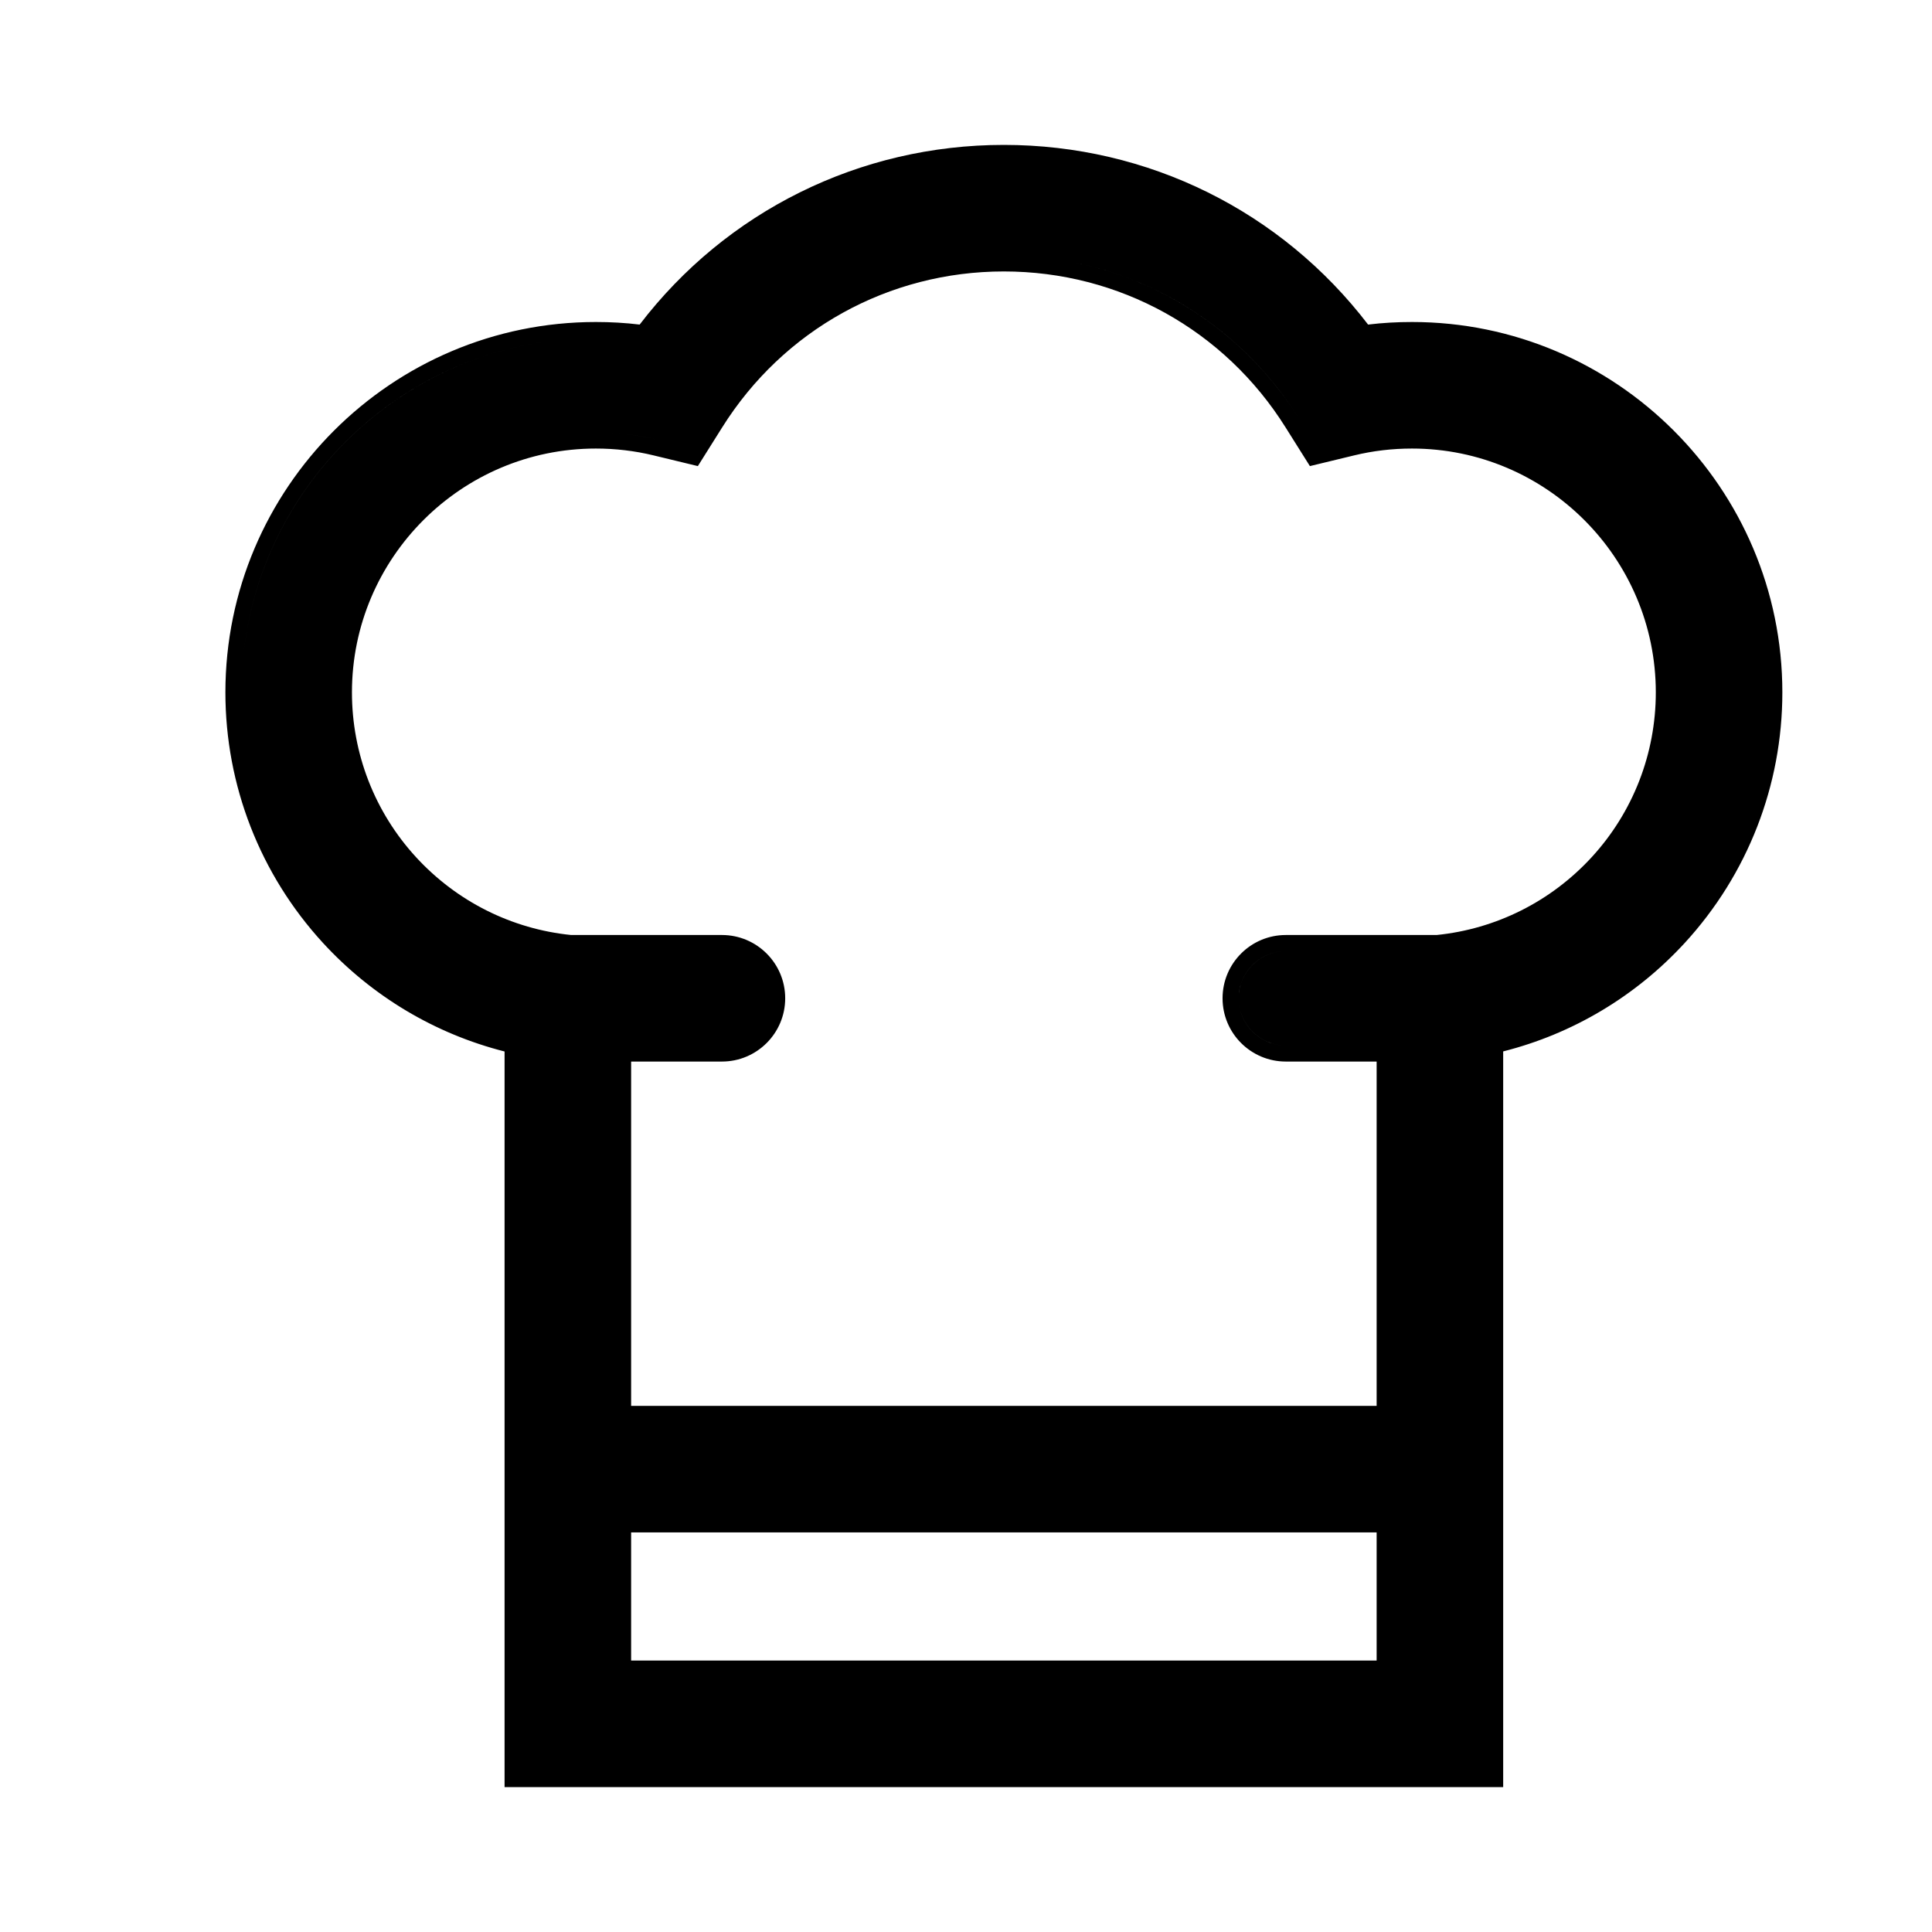 <svg width="24" height="24" viewBox="0 0 24 24" fill="none" xmlns="http://www.w3.org/2000/svg">
    <path fill-rule="evenodd" clip-rule="evenodd" d="M6.468 12.903V22H18.473L6.468 22V12.903C5.585 12.712 4.779 12.253 4.159 11.578C3.412 10.764 3 9.707 3 8.601C3 6.196 4.94 4.234 7.338 4.2C4.94 4.234 3 6.195 3 8.601C3 9.707 3.412 10.764 4.159 11.578C4.779 12.253 5.585 12.712 6.468 12.903ZM8.036 4.245C8.036 4.245 8.036 4.245 8.036 4.245C9.054 2.856 10.647 2.028 12.383 2.001C10.647 2.028 9.054 2.856 8.036 4.245ZM16.905 4.245C16.905 4.245 16.905 4.245 16.905 4.245C17.036 4.226 17.168 4.213 17.301 4.206C17.168 4.213 17.036 4.226 16.905 4.245ZM18.673 22.2V13.061C19.535 12.843 20.318 12.378 20.929 11.713C21.71 10.862 22.141 9.757 22.141 8.601C22.141 6.064 20.077 4 17.54 4C17.357 4 17.176 4.01 16.995 4.032C15.919 2.625 14.264 1.8 12.47 1.8C10.677 1.8 9.022 2.625 7.946 4.032C7.765 4.01 7.584 4 7.402 4C4.864 4 2.8 6.064 2.8 8.601C2.8 9.757 3.231 10.862 4.012 11.713C4.623 12.378 5.406 12.843 6.268 13.062V22.2H18.673ZM8.166 5.463L8.576 5.562L8.576 5.562L8.166 5.463C7.917 5.402 7.659 5.372 7.402 5.372C7.386 5.372 7.37 5.372 7.355 5.372C7.37 5.372 7.386 5.372 7.402 5.372C7.659 5.372 7.916 5.402 8.166 5.463ZM8.975 12.987C8.973 12.987 8.971 12.987 8.968 12.987H7.64L8.968 12.987C8.97 12.987 8.973 12.987 8.975 12.987ZM17.301 17.664L17.301 17.664V12.987H15.973C15.65 12.987 15.387 12.724 15.387 12.401C15.387 12.08 15.645 11.82 15.964 11.815C15.644 11.82 15.387 12.08 15.387 12.401C15.387 12.724 15.649 12.987 15.973 12.987H17.301V17.664ZM17.855 11.815H17.855C18.646 11.738 19.378 11.373 19.919 10.785C20.467 10.188 20.769 9.412 20.769 8.601C20.769 6.82 19.32 5.372 17.54 5.372C17.54 5.372 17.54 5.372 17.54 5.372C19.32 5.372 20.769 6.82 20.769 8.601C20.769 9.412 20.467 10.188 19.919 10.785C19.378 11.373 18.646 11.738 17.855 11.815ZM16.365 5.562L16.141 5.205C15.359 3.957 14.025 3.203 12.561 3.173C14.025 3.203 15.358 3.957 16.141 5.205L16.365 5.562L16.365 5.562ZM12.488 3.172C12.482 3.172 12.476 3.172 12.471 3.172C12.447 3.172 12.424 3.172 12.4 3.172C12.424 3.172 12.447 3.172 12.47 3.172C12.476 3.172 12.482 3.172 12.488 3.172ZM12.47 3.372C13.901 3.372 15.21 4.096 15.971 5.311L16.272 5.79L16.822 5.657C17.056 5.6 17.297 5.572 17.54 5.572C19.21 5.572 20.569 6.931 20.569 8.601C20.569 9.362 20.286 10.09 19.771 10.65C19.266 11.199 18.583 11.541 17.846 11.615H15.973C15.539 11.615 15.187 11.967 15.187 12.401C15.187 12.835 15.539 13.187 15.973 13.187H17.101V17.464H7.84V13.187H8.968C9.402 13.187 9.754 12.835 9.754 12.401C9.754 11.967 9.402 11.615 8.968 11.615H7.095C6.358 11.541 5.675 11.199 5.17 10.65C4.655 10.09 4.372 9.362 4.372 8.601C4.372 6.931 5.731 5.572 7.402 5.572C7.643 5.572 7.885 5.6 8.119 5.657L8.669 5.79L8.97 5.311C9.731 4.096 11.04 3.372 12.47 3.372ZM7.84 19.036V20.628H17.101V19.036H7.84ZM17.301 18.836V20.828L17.301 20.828V18.836H7.64L17.301 18.836Z" fill="currentColor" />
</svg>
    